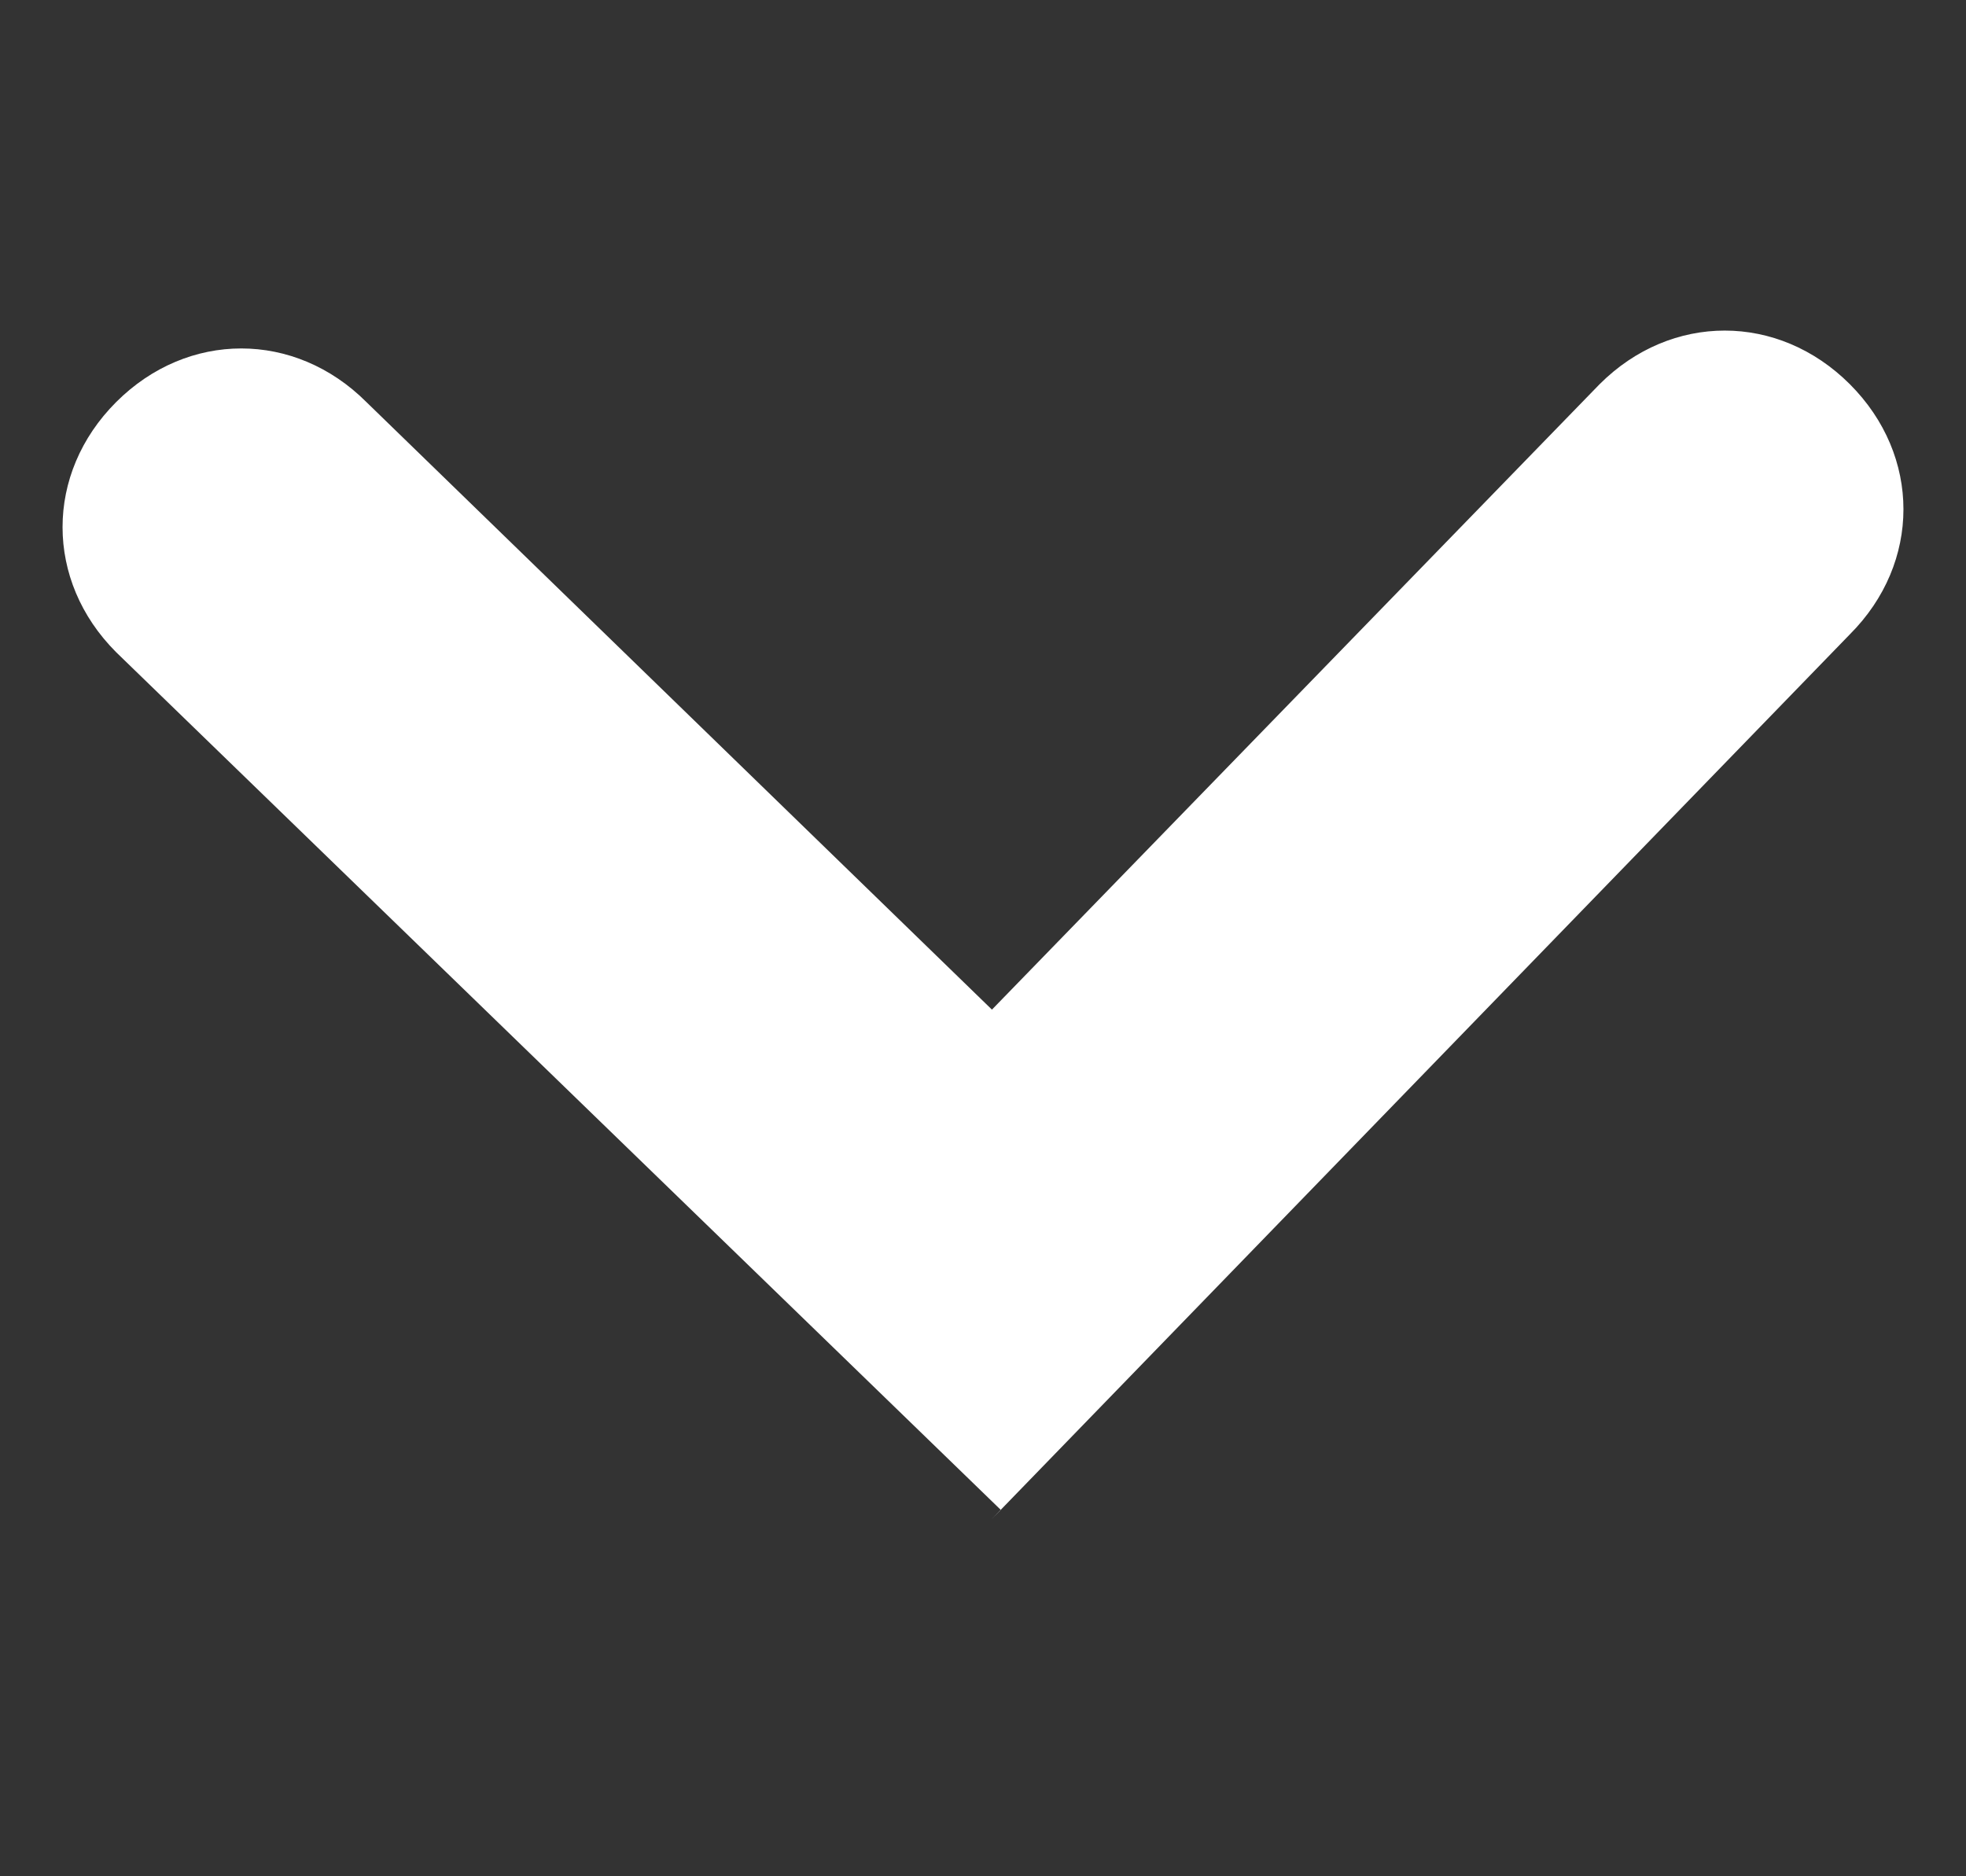 <?xml version="1.0" encoding="UTF-8"?>
<svg id="Layer_1" xmlns="http://www.w3.org/2000/svg" version="1.1" viewBox="0 0 22 21">
  <rect x="0" y="0" width="22" height="21" fill="#333333" stroke="none"/>
  <!-- Generator: Adobe Illustrator 29.7.1, SVG Export Plug-In . SVG Version: 2.1.1 Build 8)  -->
  <defs>
    <style>
      .st0 {
        fill: #fff;
      }
    </style>
  </defs>
  <path class="st0" d="M11.2,16.9L1.3,7.3c-.8-.8-.8-2,0-2.8.8-.8,2-.8,2.8,0l7,6.8,6.8-7c.8-.8,2-.8,2.8,0,.8.8.8,2,0,2.8l-9.6,9.9Z"/>
</svg>
